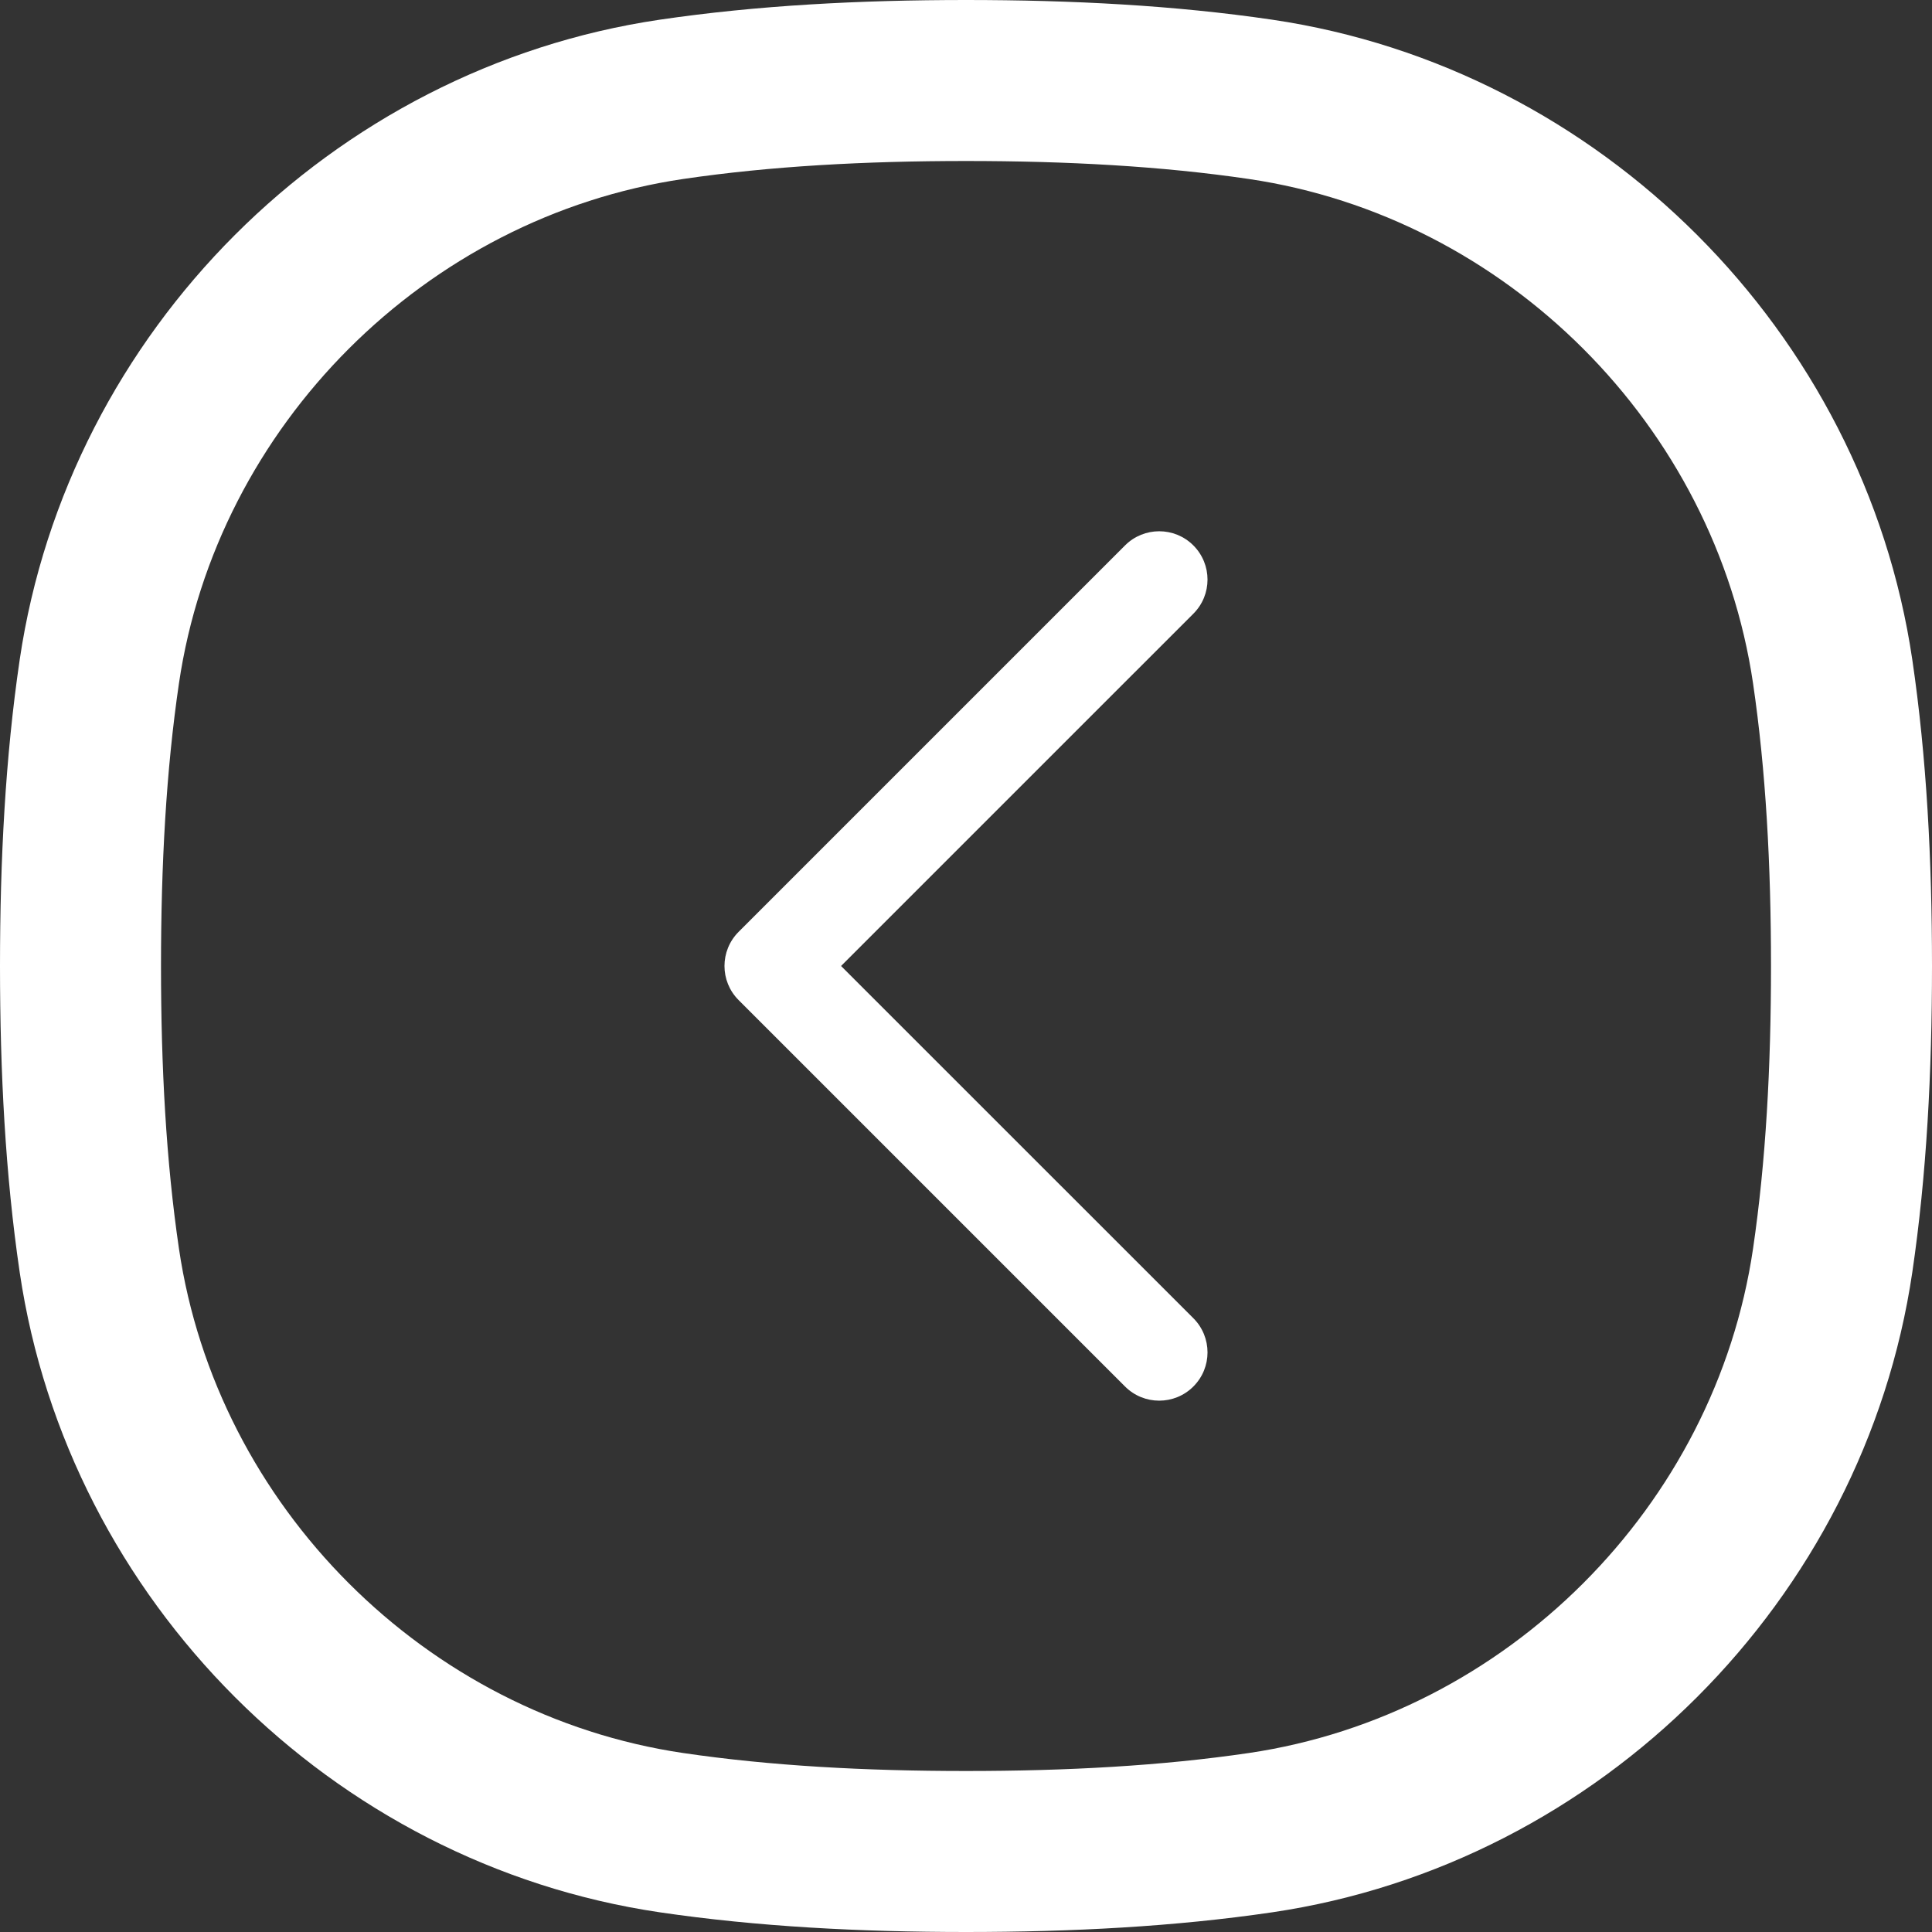 <svg width="24" height="24" viewBox="0 0 24 24" fill="none" xmlns="http://www.w3.org/2000/svg">
<rect x="0" y="0" width="24" height="24" fill="#333333" stroke="none"/>
<g id="Arrow">
<path id="Intersect" d="M22.766 15.659C22.229 19.295 19.295 22.229 15.659 22.766C14.511 22.935 13.286 23 12 23C10.714 23 9.489 22.935 8.341 22.766C4.705 22.229 1.771 19.295 1.234 15.659C1.065 14.511 1 13.286 1 12C1 10.714 1.065 9.489 1.234 8.341C1.771 4.705 4.705 1.771 8.341 1.234C9.489 1.065 10.714 1 12 1C13.286 1 14.511 1.065 15.659 1.234C19.295 1.771 22.229 4.705 22.766 8.341C22.935 9.489 23 10.714 23 12C23 13.286 22.935 14.511 22.766 15.659Z" stroke="white" stroke-width="2"/>
<path id="Vector 1 (Stroke)" fill-rule="evenodd" clip-rule="evenodd" d="M14.824 6.775C15.059 7.01 15.059 7.39 14.824 7.624L10.448 12L14.824 16.375C15.059 16.61 15.059 16.99 14.824 17.224C14.59 17.458 14.21 17.458 13.976 17.224L9.176 12.424C8.941 12.19 8.941 11.81 9.176 11.575L13.976 6.775C14.21 6.541 14.59 6.541 14.824 6.775Z" fill="white"/>
</g>
</svg>
